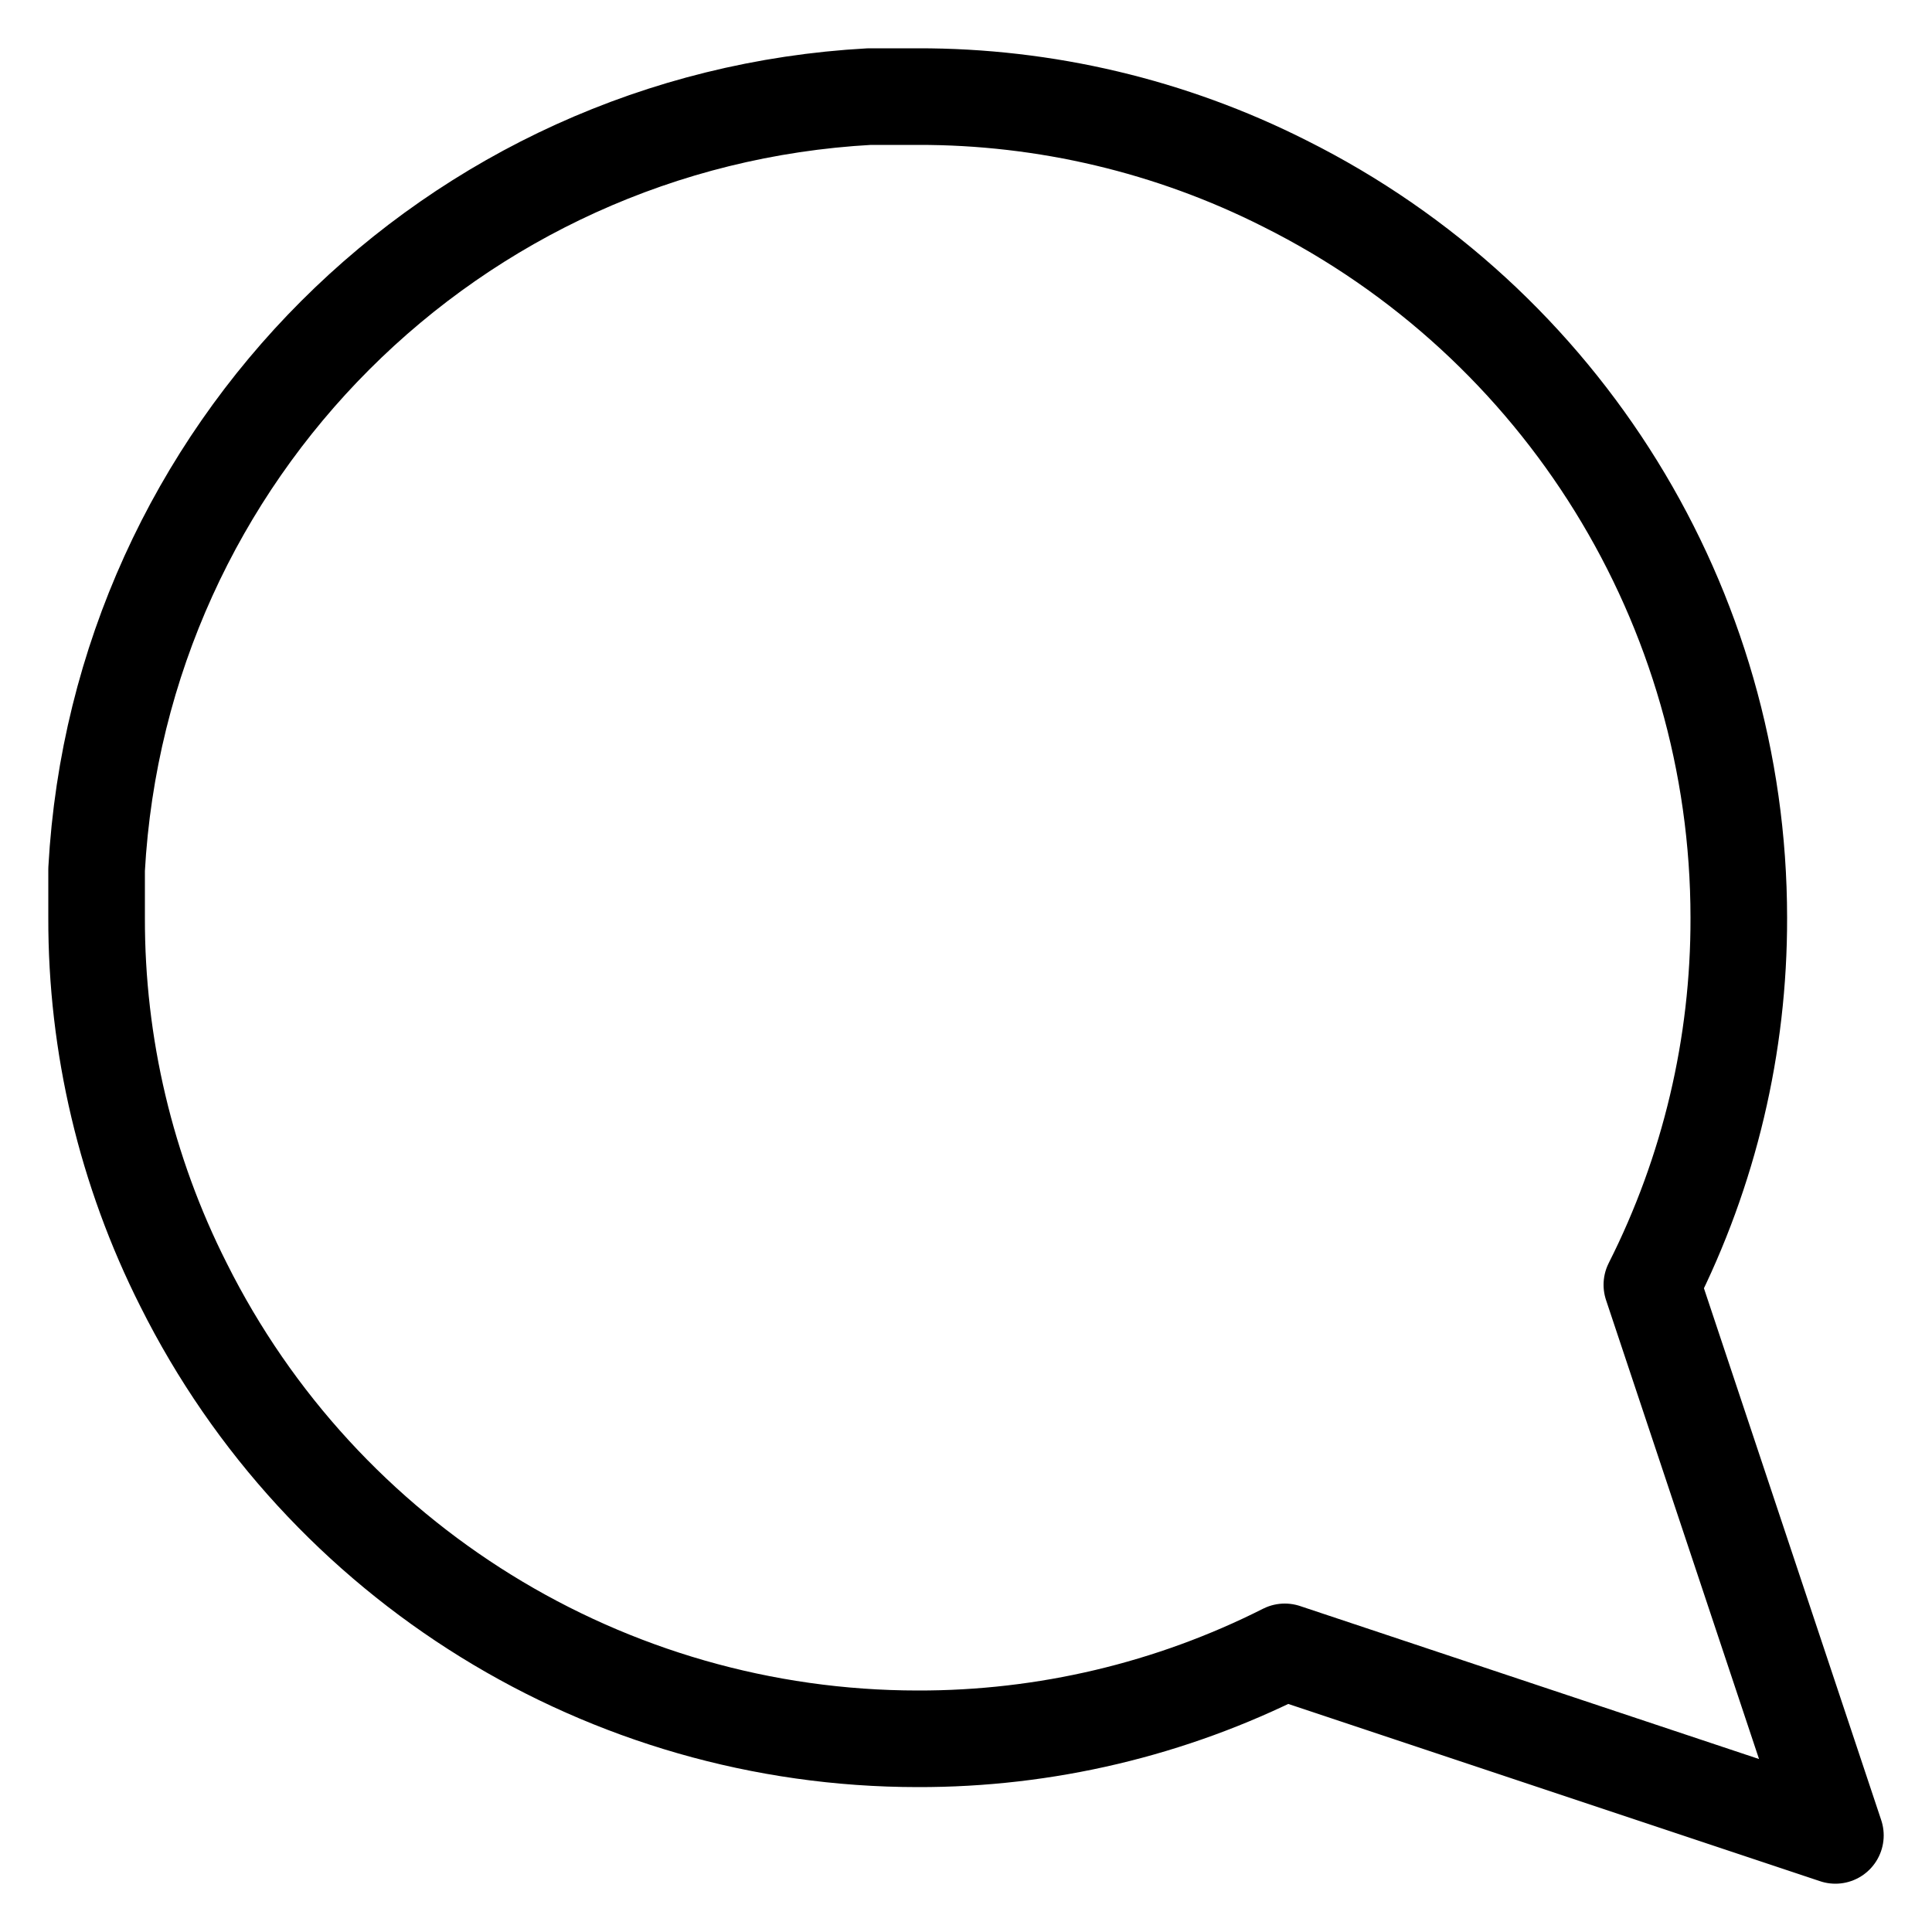 <svg width="20" height="20" viewBox="0 0 20 20" fill="none" xmlns="http://www.w3.org/2000/svg">
<path fill-rule="evenodd" clip-rule="evenodd" d="M1 9.5C0.997 10.82 1.305 12.122 1.9 13.3C3.339 16.179 6.281 17.999 9.5 18C10.82 18.003 12.122 17.695 13.3 17.1L19 19L17.1 13.3C17.695 12.122 18.003 10.82 18 9.5C17.999 6.281 16.179 3.339 13.3 1.9C12.122 1.305 10.82 0.997 9.5 1H9C4.684 1.238 1.238 4.684 1 9V9.5V9.5Z" stroke="currentColor" stroke-linecap="round" stroke-linejoin="round"/>
</svg>
